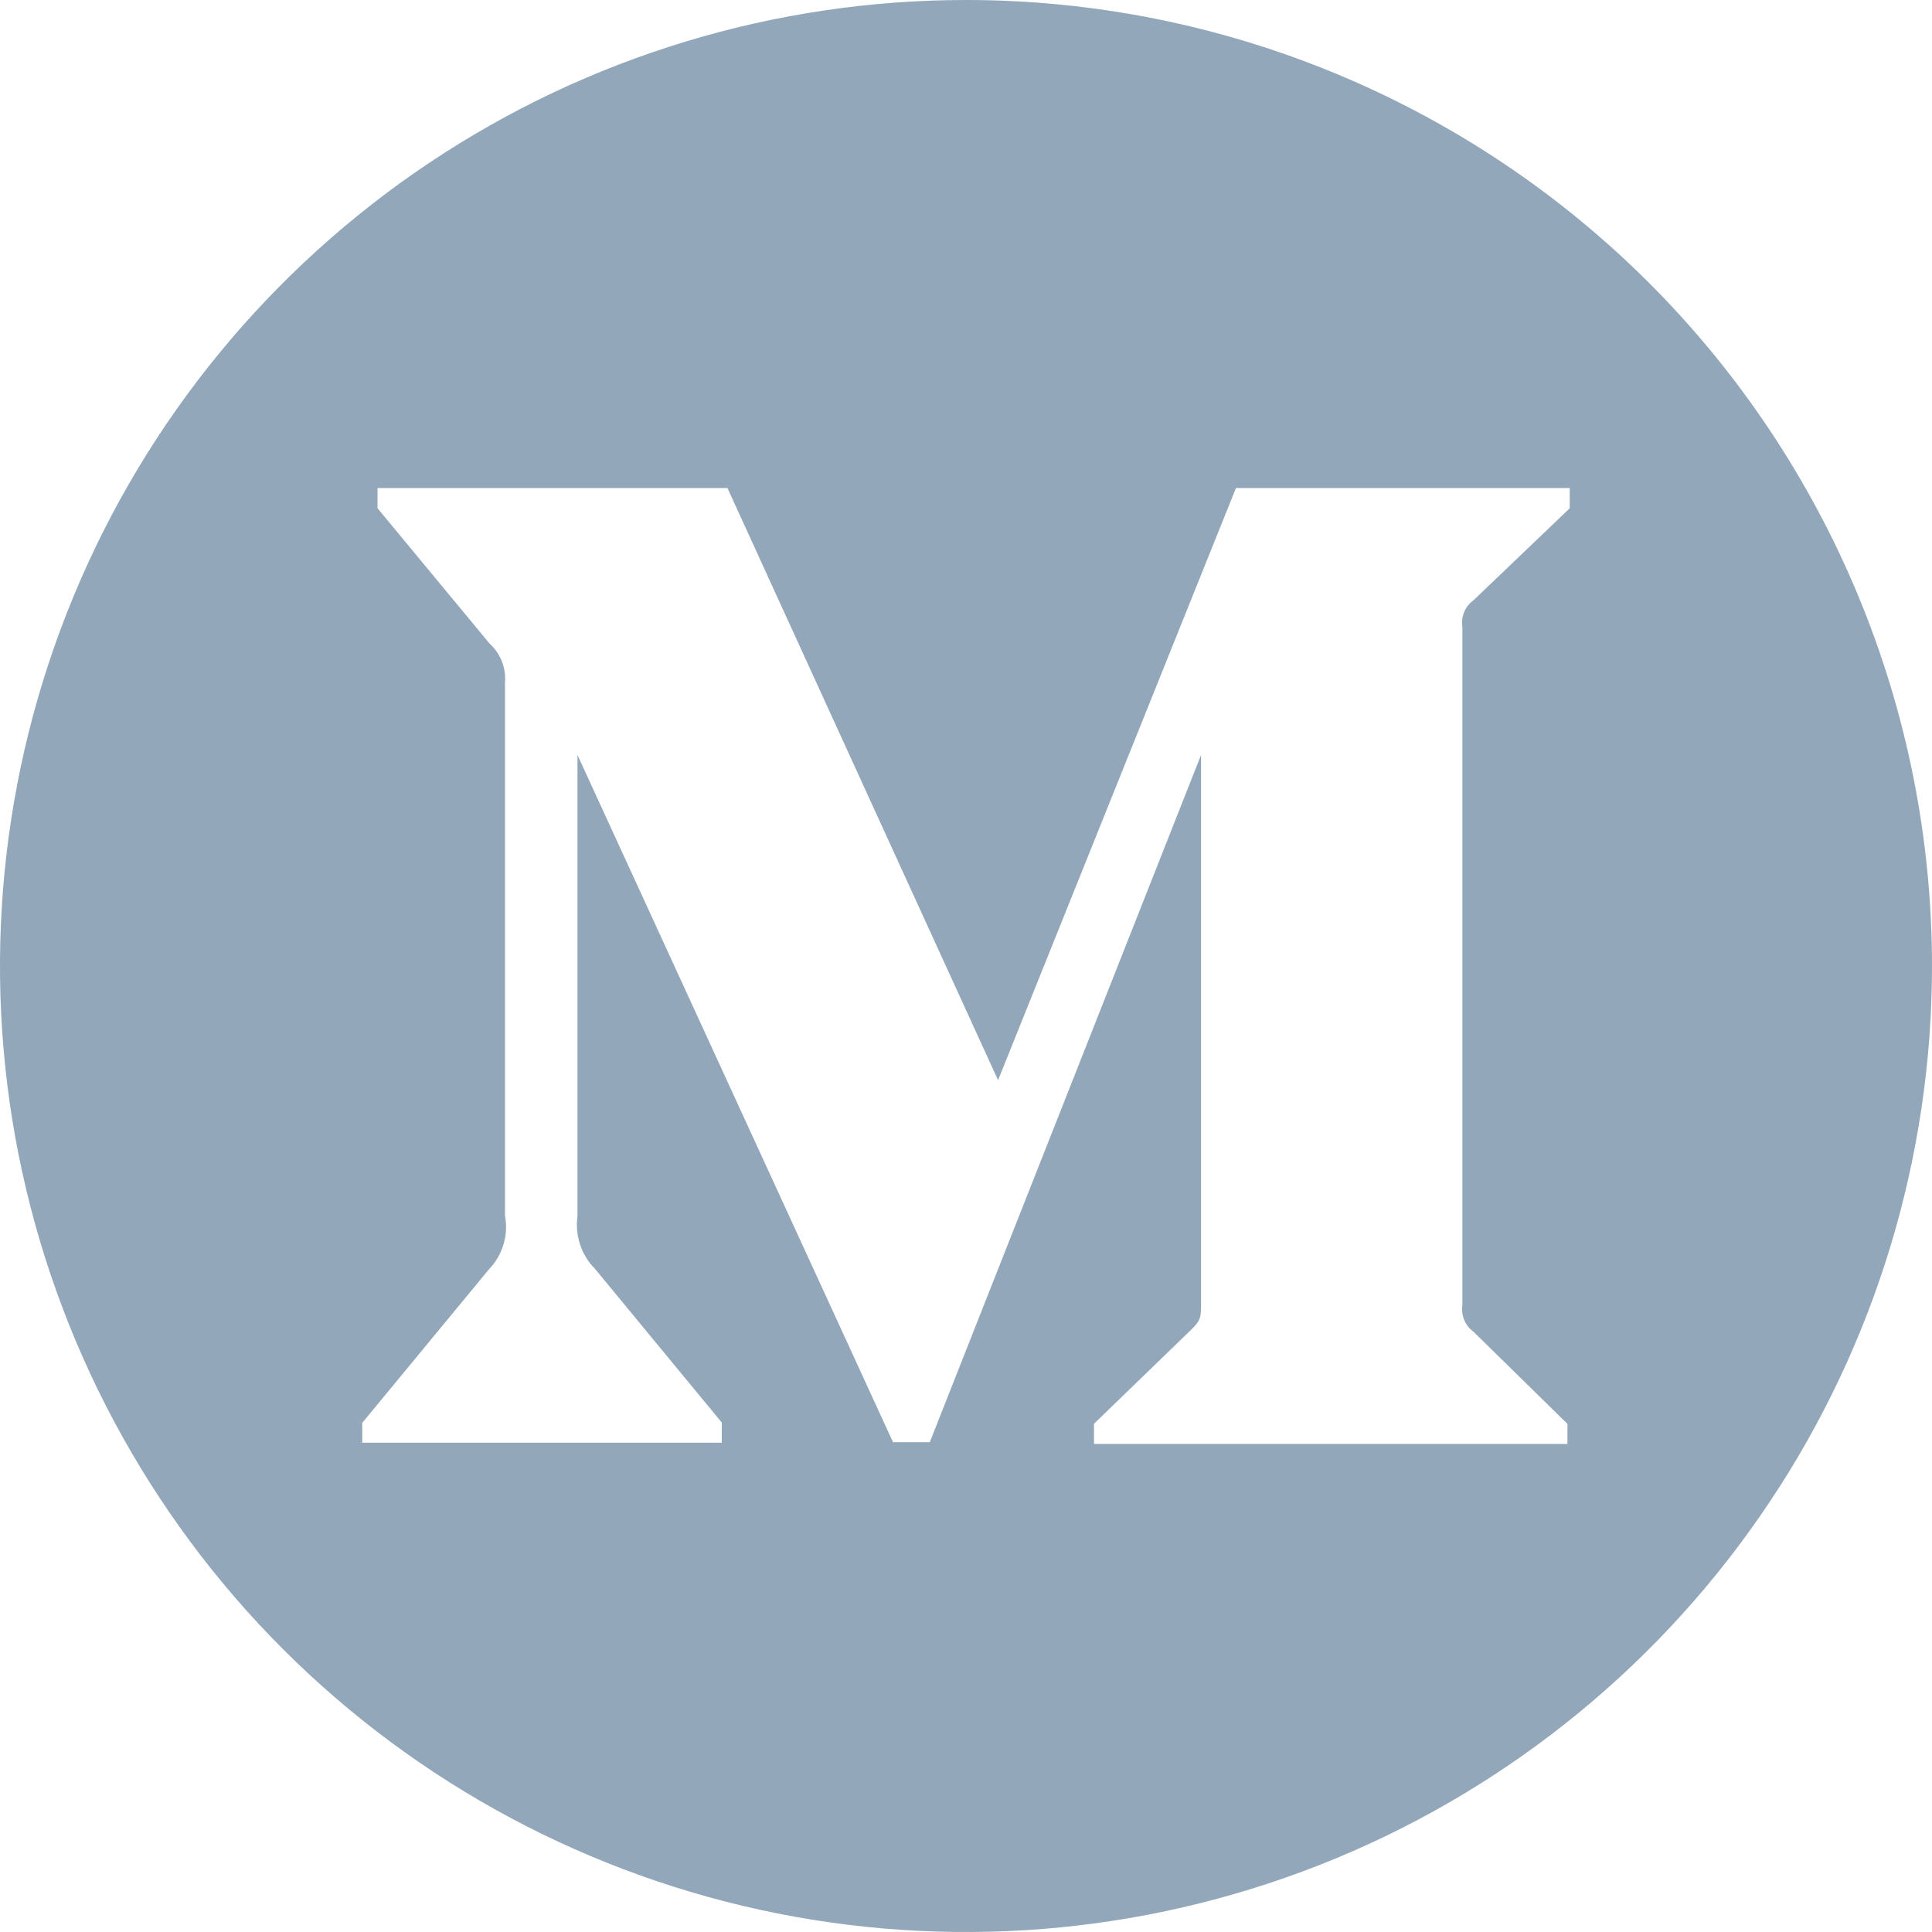 <svg xmlns="http://www.w3.org/2000/svg" width="32" height="32" fill="none" viewBox="0 0 32 32"><path fill="#92A7BA" d="M16 0C12.835 0 9.742 0.938 7.111 2.696C4.48 4.455 2.429 6.953 1.218 9.877C0.007 12.801 -0.31 16.018 0.307 19.121C0.925 22.225 2.449 25.076 4.686 27.314C6.924 29.551 9.775 31.075 12.879 31.693C15.982 32.31 19.199 31.993 22.123 30.782C25.047 29.571 27.545 27.52 29.303 24.889C31.062 22.258 32 19.165 32 16C32 11.757 30.314 7.687 27.314 4.686C24.313 1.686 20.244 0 16 0V0ZM26 8.418L24.404 9.944C24.335 9.994 24.282 10.062 24.25 10.141C24.218 10.22 24.209 10.305 24.222 10.389V21.613C24.209 21.696 24.219 21.782 24.251 21.86C24.283 21.938 24.336 22.006 24.404 22.056L25.962 23.584V23.916H18.12V23.582L19.736 22.018C19.893 21.862 19.893 21.813 19.893 21.573V12.505L15.4 23.887H14.791L9.565 12.505V20.142C9.543 20.3 9.558 20.461 9.608 20.613C9.658 20.765 9.742 20.903 9.855 21.016L11.955 23.562V23.896H6V23.567L8.1 21.022C8.212 20.906 8.294 20.765 8.34 20.61C8.386 20.456 8.394 20.293 8.364 20.134V11.315C8.375 11.194 8.358 11.072 8.314 10.958C8.27 10.845 8.201 10.744 8.111 10.662L6.253 8.418V8.084H12.049L16.531 17.891L20.471 8.084H26V8.418Z"/></svg>